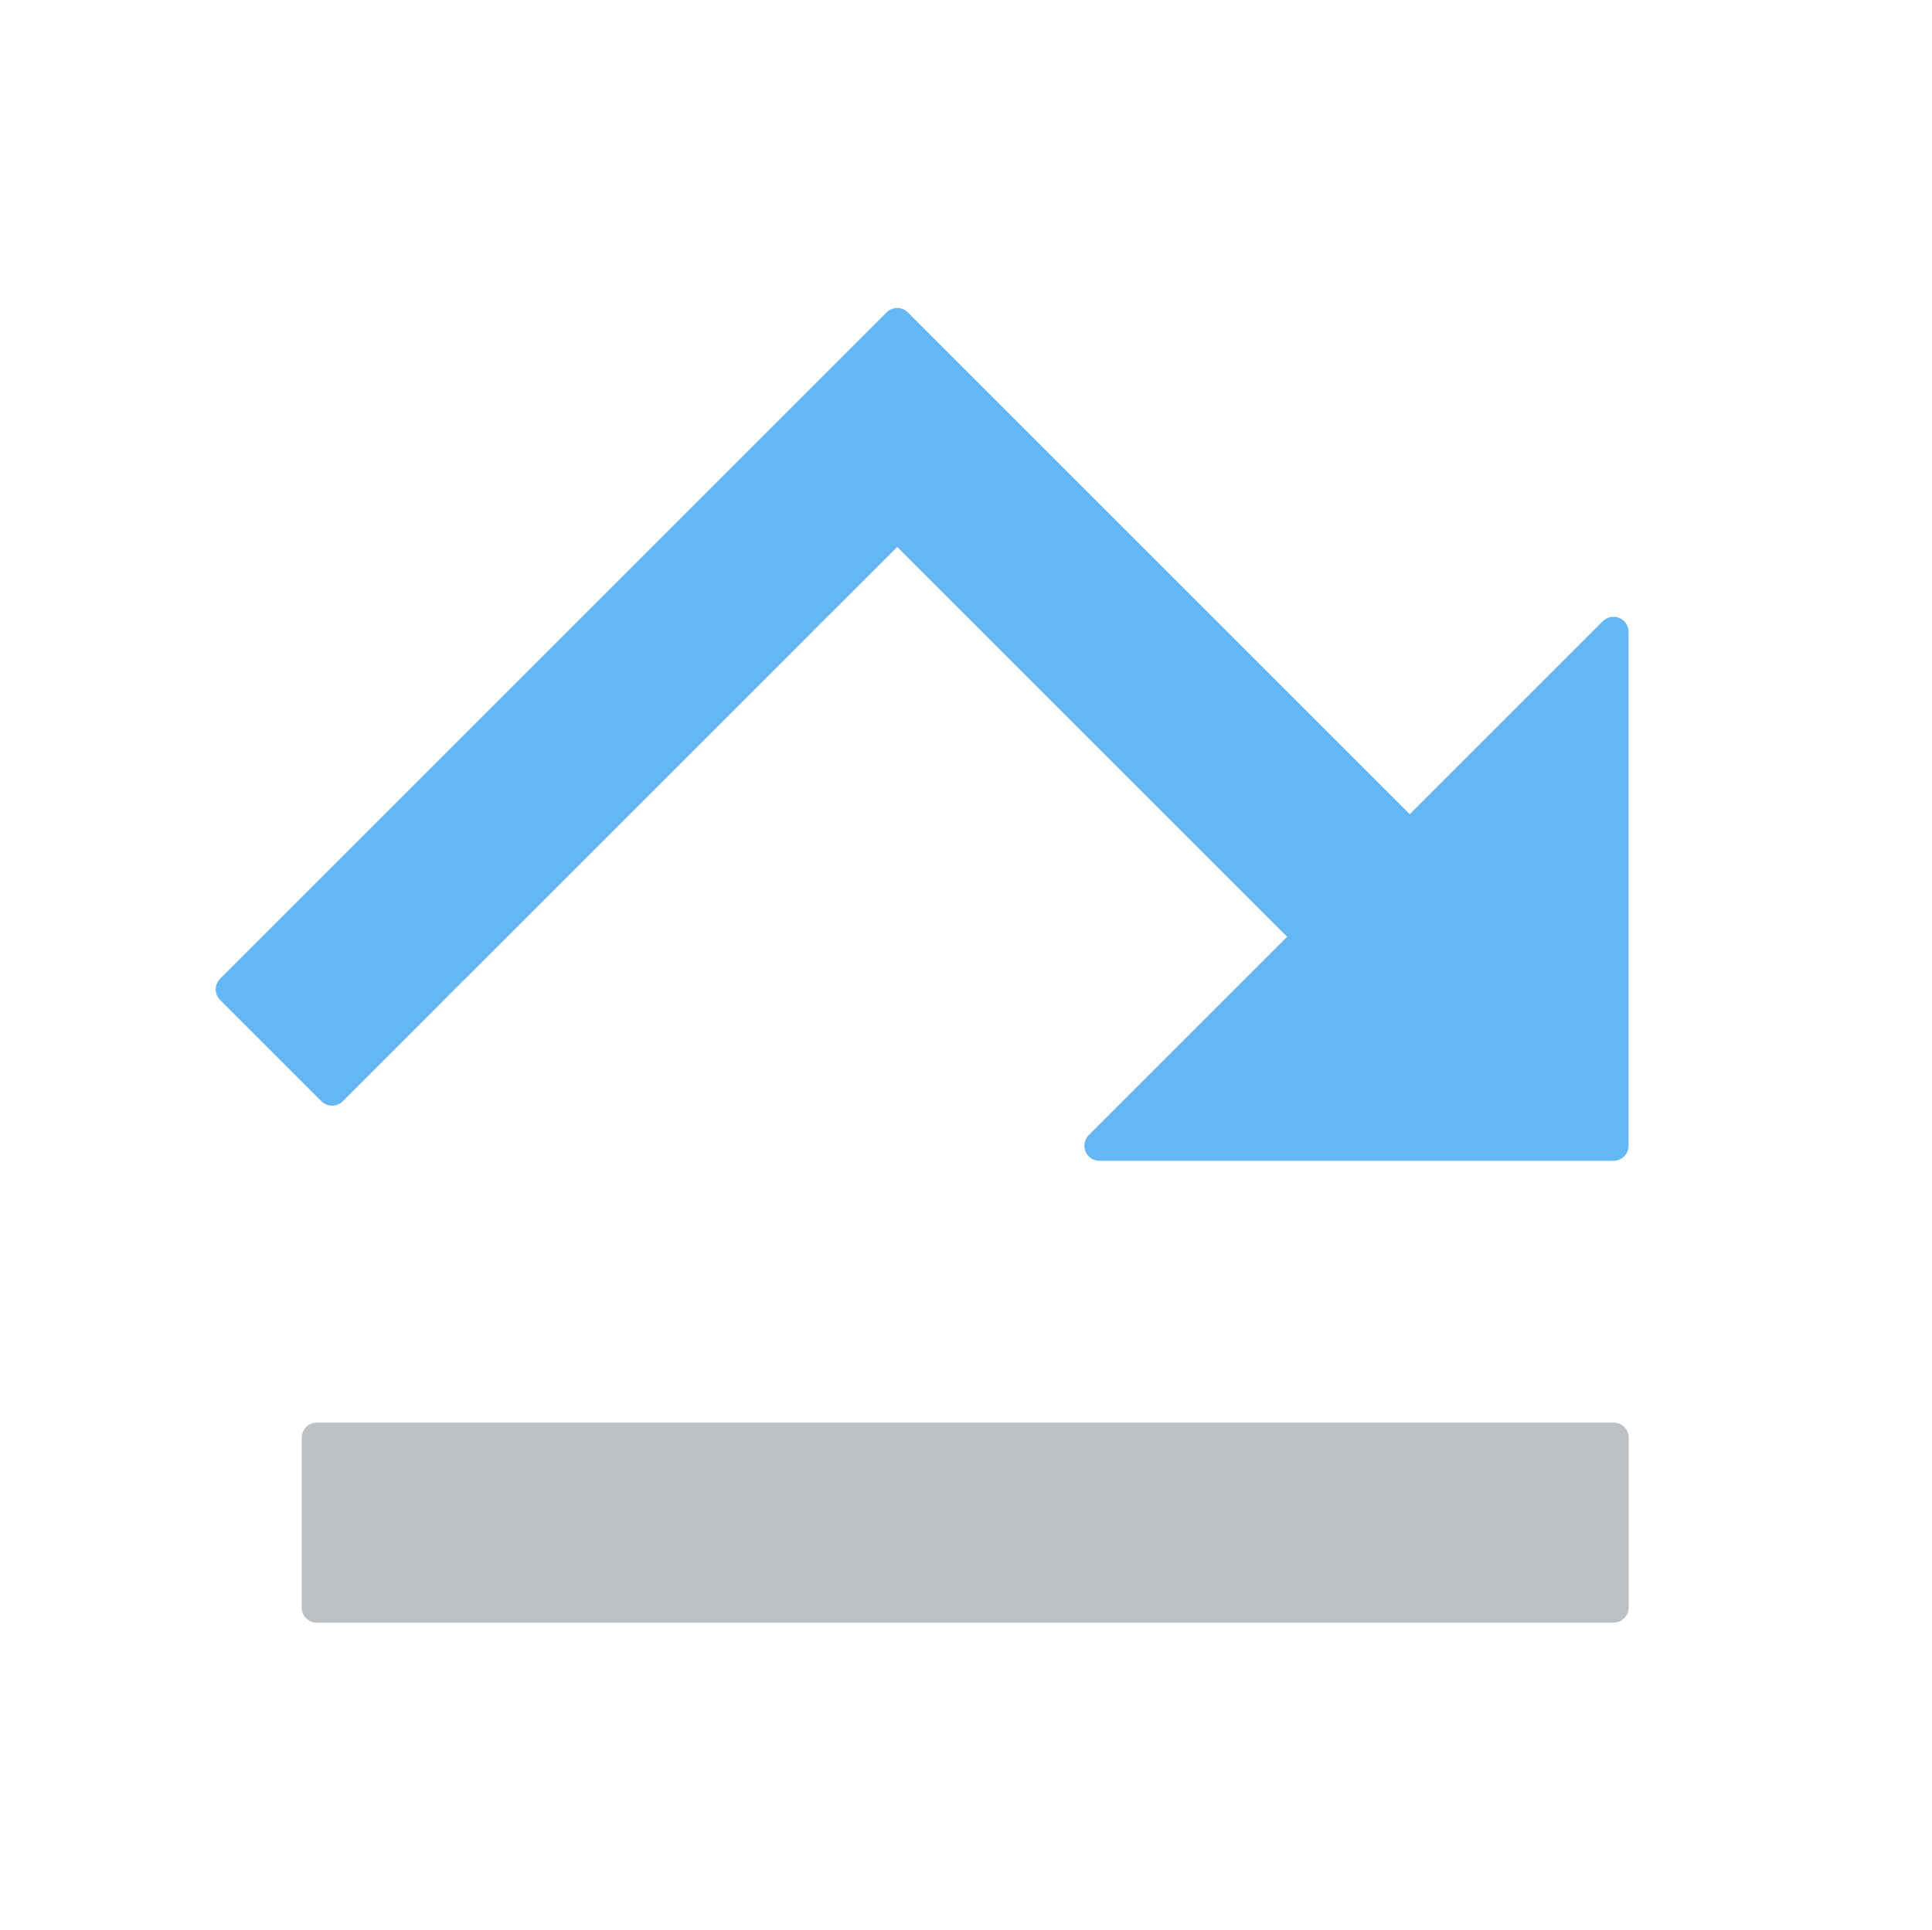 <?xml version="1.0" standalone="no"?><!DOCTYPE svg PUBLIC "-//W3C//DTD SVG 1.1//EN" "http://www.w3.org/Graphics/SVG/1.1/DTD/svg11.dtd"><svg t="1578377967385" class="icon" viewBox="0 0 1025 1024" version="1.1" xmlns="http://www.w3.org/2000/svg" p-id="4491" xmlns:xlink="http://www.w3.org/1999/xlink" width="200.195" height="200"><defs><style type="text/css"></style></defs><path d="M864.077 762.923v90.154a8 8 0 0 1-8 8h-688a8 8 0 0 1-8-8v-90.154a8 8 0 0 1 8-8h688a8 8 0 0 1 8 8z" fill="#BBC0C4" p-id="4492"></path><path d="M481.657 165.79l266.277 266.277 102.41-102.41A8 8 0 0 1 864 335.314V608a8 8 0 0 1-8 8H583.314a8 8 0 0 1-5.657-13.657L682.88 497.12 476 290.24 181.844 584.398a8 8 0 0 1-11.314 0l-53.74-53.74a8 8 0 0 1 0-11.314L470.343 165.79a8 8 0 0 1 11.314 0z" fill="#65B7F3" p-id="4493"></path></svg>